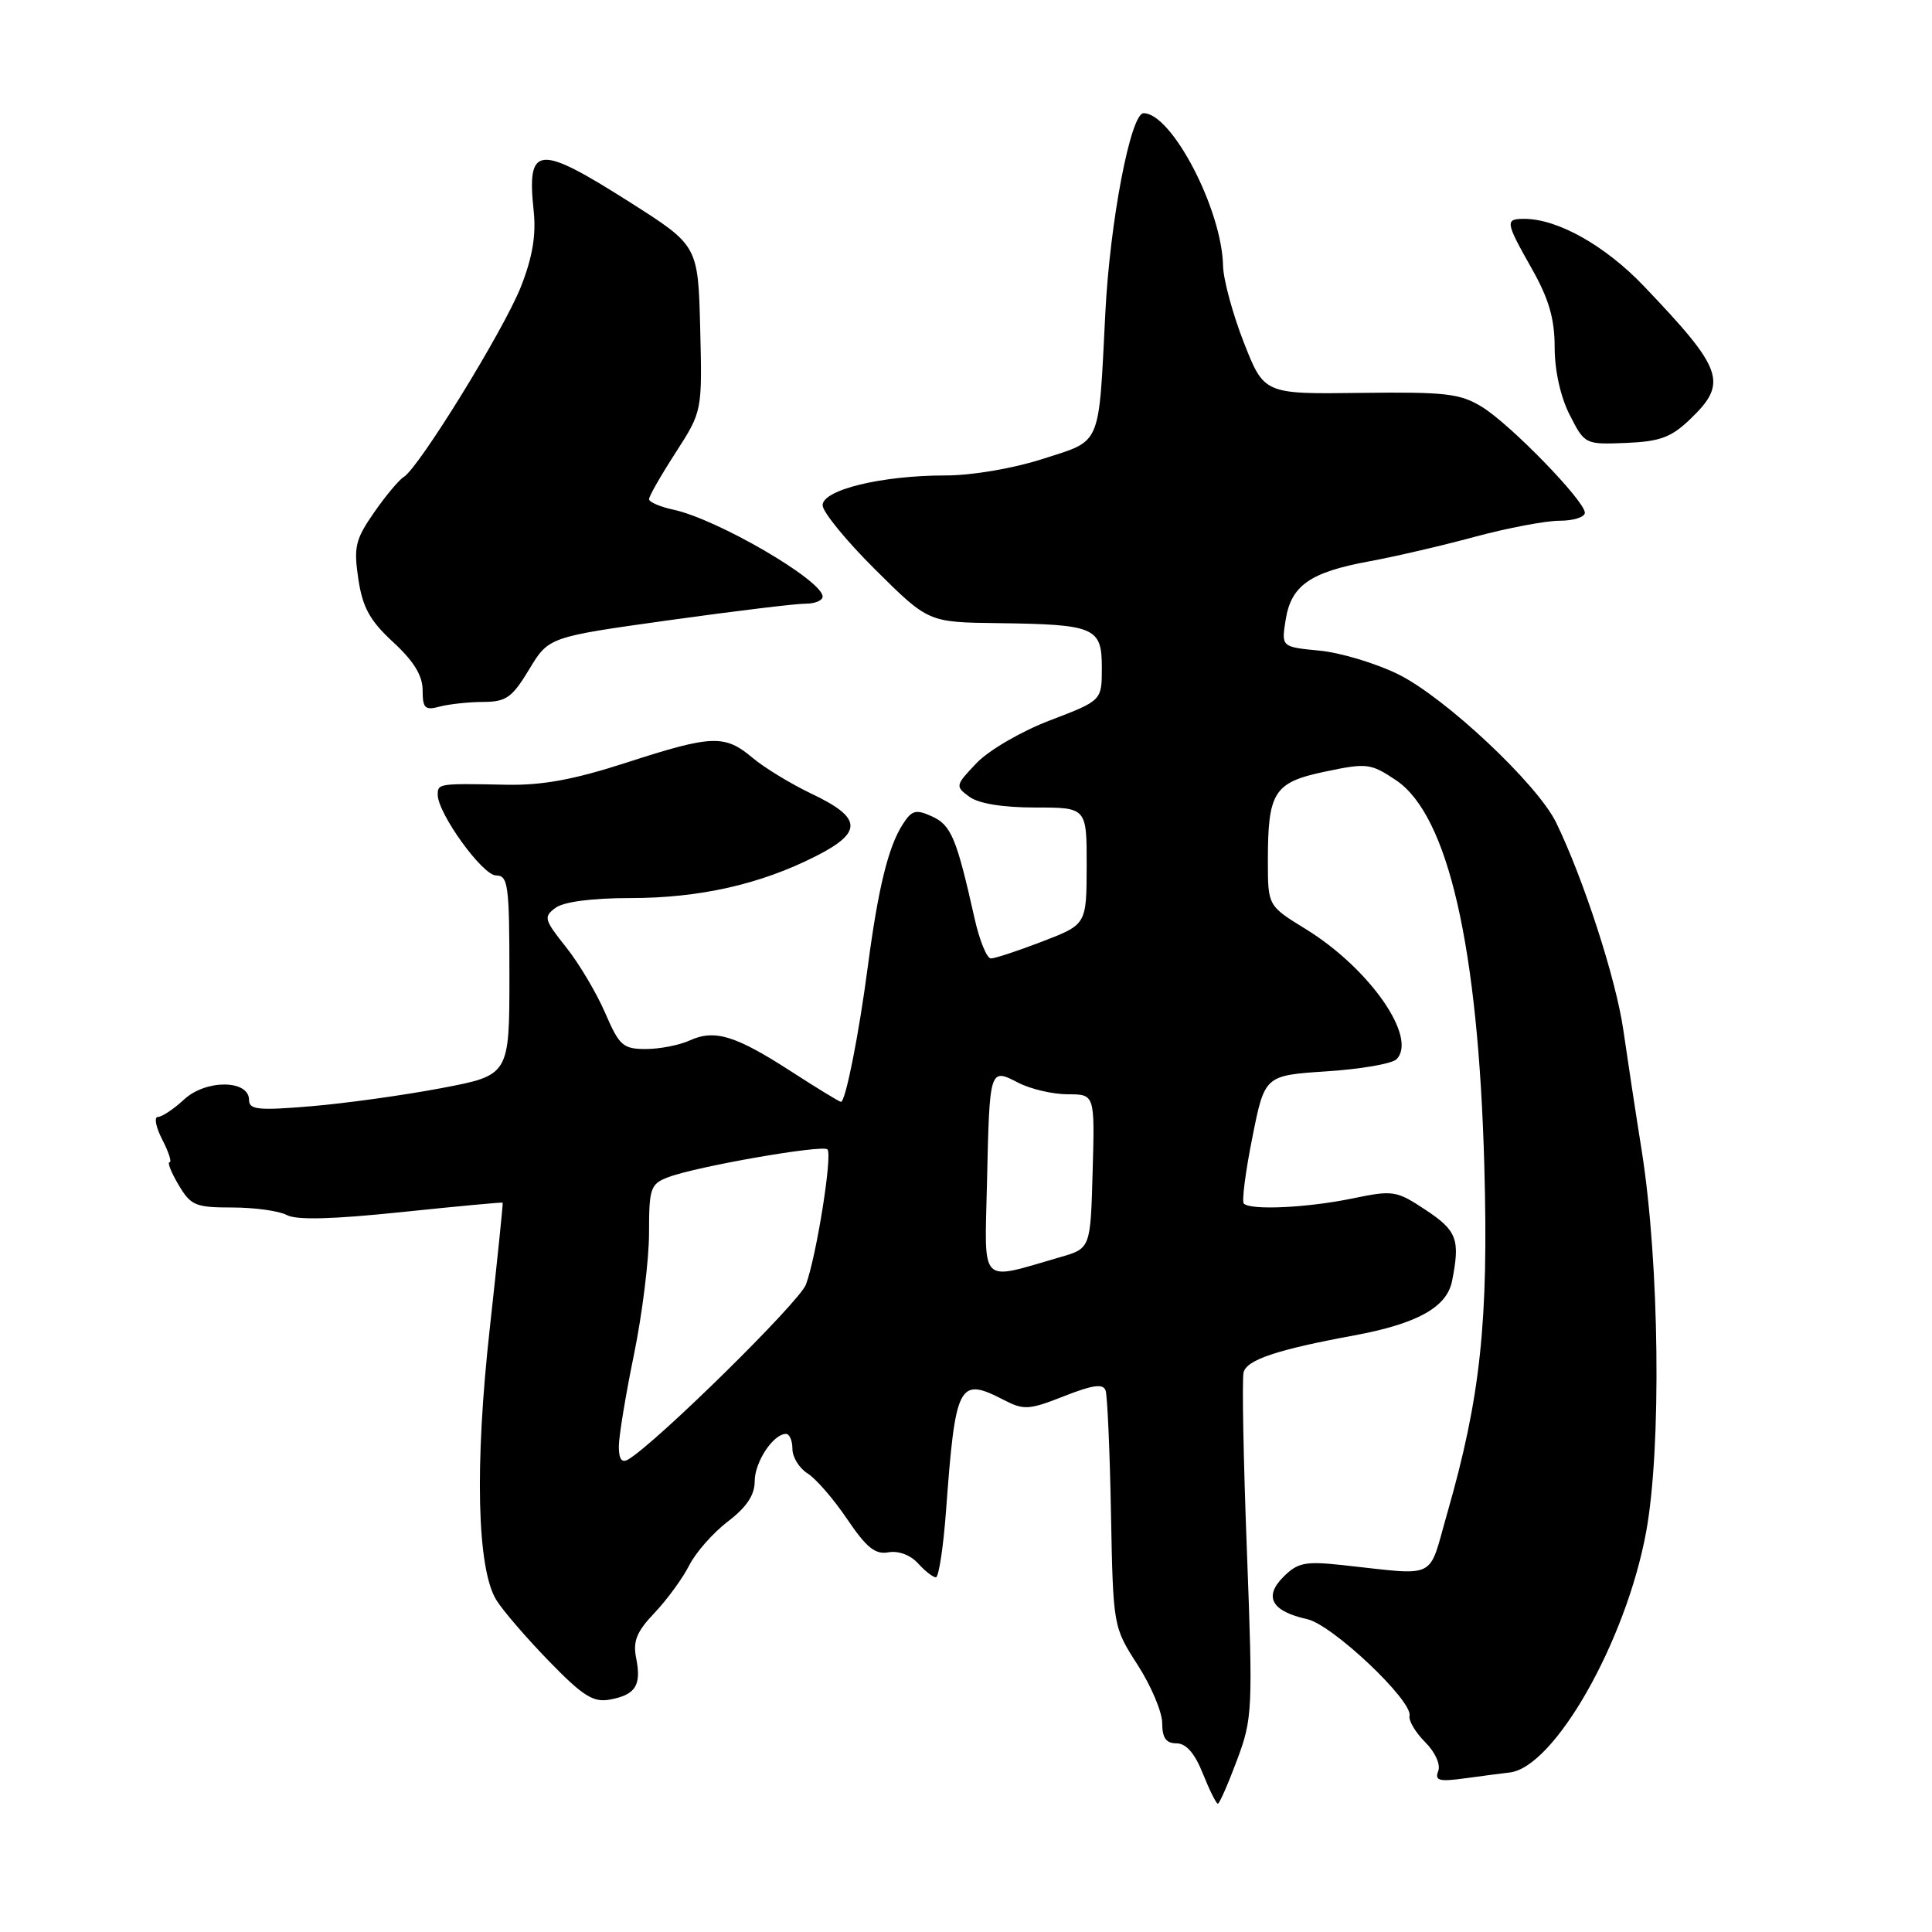 <?xml version="1.0" encoding="UTF-8" standalone="no"?>
<!DOCTYPE svg PUBLIC "-//W3C//DTD SVG 1.1//EN" "http://www.w3.org/Graphics/SVG/1.1/DTD/svg11.dtd" >
<svg xmlns="http://www.w3.org/2000/svg" xmlns:xlink="http://www.w3.org/1999/xlink" version="1.1" viewBox="0 0 256 256">
 <g >
 <path fill="currentColor"
d=" M 163.90 233.25 C 165.97 227.72 166.02 226.64 165.22 205.50 C 164.76 193.40 164.56 182.76 164.78 181.85 C 165.18 180.18 169.28 178.82 179.43 176.95 C 187.76 175.41 191.70 173.23 192.40 169.77 C 193.50 164.24 193.07 163.08 188.92 160.33 C 185.00 157.74 184.62 157.68 179.11 158.82 C 173.18 160.04 165.72 160.39 164.81 159.48 C 164.53 159.19 165.03 155.26 165.94 150.73 C 167.58 142.50 167.58 142.50 175.77 141.96 C 180.28 141.67 184.45 140.95 185.04 140.36 C 187.89 137.51 181.47 128.30 172.99 123.09 C 168.00 120.02 168.00 120.02 168.00 114.07 C 168.00 104.90 168.80 103.67 175.60 102.24 C 181.11 101.08 181.62 101.14 184.96 103.37 C 191.88 107.99 195.88 125.43 196.68 154.50 C 197.25 175.13 196.18 185.13 191.77 200.50 C 189.18 209.51 190.70 208.76 177.86 207.38 C 172.94 206.85 171.95 207.05 170.05 208.95 C 167.41 211.59 168.51 213.51 173.22 214.55 C 176.54 215.28 187.23 225.38 186.77 227.36 C 186.63 227.99 187.56 229.56 188.83 230.83 C 190.17 232.17 190.91 233.80 190.57 234.68 C 190.08 235.96 190.69 236.11 194.24 235.62 C 196.58 235.30 199.18 234.96 200.00 234.87 C 205.94 234.24 215.45 217.51 218.12 203.00 C 220.17 191.83 219.89 167.35 217.54 152.50 C 216.75 147.55 215.65 140.31 215.09 136.42 C 214.11 129.68 209.85 116.53 206.20 109.00 C 203.71 103.88 191.43 92.36 185.22 89.32 C 182.27 87.88 177.59 86.47 174.82 86.21 C 169.78 85.72 169.78 85.72 170.36 82.11 C 171.08 77.58 173.60 75.82 181.43 74.38 C 184.77 73.77 191.06 72.31 195.41 71.13 C 199.76 69.96 204.82 69.00 206.66 69.00 C 208.50 69.00 210.00 68.52 210.00 67.94 C 210.00 66.38 200.19 56.28 196.39 53.93 C 193.48 52.14 191.60 51.92 180.30 52.06 C 167.50 52.23 167.50 52.23 164.81 45.37 C 163.33 41.59 162.10 37.03 162.06 35.23 C 161.92 27.77 155.27 15.00 151.53 15.00 C 149.82 15.00 147.07 29.34 146.46 41.50 C 145.55 59.42 146.04 58.27 138.17 60.81 C 134.21 62.08 128.80 63.00 125.26 63.00 C 116.83 63.00 109.00 64.90 109.00 66.95 C 109.00 67.83 112.15 71.68 116.00 75.50 C 123.01 82.46 123.01 82.46 132.25 82.57 C 145.11 82.74 146.00 83.12 146.00 88.48 C 146.00 92.83 146.00 92.83 139.16 95.44 C 135.35 96.89 131.04 99.40 129.41 101.10 C 126.58 104.07 126.55 104.19 128.44 105.57 C 129.67 106.48 132.87 107.00 137.19 107.00 C 144.00 107.00 144.00 107.00 143.99 114.75 C 143.97 122.50 143.97 122.50 138.12 124.75 C 134.90 125.99 131.83 127.00 131.30 127.00 C 130.76 127.00 129.78 124.60 129.13 121.67 C 126.75 111.05 126.04 109.34 123.50 108.18 C 121.34 107.20 120.82 107.34 119.59 109.27 C 117.70 112.23 116.36 117.69 115.00 128.00 C 113.81 137.06 112.04 146.00 111.43 146.00 C 111.23 146.00 108.26 144.19 104.83 141.97 C 97.43 137.19 94.70 136.36 91.38 137.87 C 90.02 138.49 87.41 139.00 85.58 139.00 C 82.55 139.00 82.06 138.56 80.19 134.22 C 79.06 131.60 76.73 127.67 75.01 125.51 C 72.09 121.84 71.99 121.48 73.63 120.28 C 74.71 119.49 78.47 119.00 83.48 119.00 C 92.67 119.00 100.73 117.19 108.08 113.46 C 114.38 110.27 114.25 108.36 107.52 105.17 C 104.80 103.87 101.28 101.73 99.71 100.41 C 96.02 97.31 94.36 97.37 82.98 101.06 C 75.99 103.32 71.85 104.08 67.02 103.98 C 58.15 103.80 58.00 103.82 58.00 105.30 C 58.00 107.78 63.94 116.00 65.73 116.00 C 67.33 116.01 67.50 117.24 67.50 129.24 C 67.50 142.47 67.50 142.47 58.50 144.18 C 53.55 145.12 45.79 146.20 41.25 146.58 C 34.22 147.17 33.00 147.05 33.00 145.75 C 33.00 143.06 27.29 143.01 24.41 145.67 C 23.03 146.95 21.46 148.00 20.92 148.00 C 20.39 148.00 20.65 149.35 21.50 151.00 C 22.35 152.65 22.79 154.00 22.47 154.00 C 22.15 154.00 22.68 155.35 23.66 157.00 C 25.28 159.74 25.90 160.00 30.78 160.00 C 33.72 160.00 36.97 160.45 38.01 161.00 C 39.28 161.69 44.10 161.56 53.19 160.61 C 60.51 159.85 66.55 159.28 66.61 159.36 C 66.67 159.44 65.90 166.93 64.90 176.00 C 62.88 194.22 63.21 207.85 65.76 212.00 C 66.60 213.38 69.74 217.02 72.73 220.10 C 77.26 224.76 78.61 225.61 80.83 225.20 C 84.22 224.57 85.01 223.32 84.30 219.74 C 83.84 217.47 84.35 216.21 86.75 213.69 C 88.41 211.94 90.47 209.11 91.33 207.41 C 92.18 205.72 94.48 203.11 96.44 201.61 C 98.92 199.72 100.00 198.11 100.00 196.28 C 100.00 193.72 102.46 190.00 104.15 190.00 C 104.62 190.00 105.00 190.90 105.00 191.99 C 105.00 193.09 105.91 194.55 107.01 195.24 C 108.12 195.93 110.48 198.66 112.26 201.30 C 114.81 205.07 115.98 206.01 117.72 205.69 C 119.04 205.45 120.64 206.05 121.63 207.14 C 122.55 208.16 123.62 209.00 124.01 209.00 C 124.39 209.00 124.99 205.06 125.35 200.25 C 126.60 183.24 127.03 182.41 133.01 185.50 C 135.66 186.87 136.35 186.83 140.99 185.00 C 144.81 183.50 146.17 183.31 146.50 184.25 C 146.73 184.94 147.06 192.26 147.21 200.53 C 147.50 215.56 147.50 215.56 150.75 220.62 C 152.54 223.40 154.00 226.87 154.00 228.34 C 154.00 230.28 154.51 231.00 155.89 231.00 C 157.16 231.00 158.31 232.31 159.38 235.00 C 160.26 237.20 161.16 239.00 161.37 239.00 C 161.58 239.00 162.72 236.41 163.90 233.25 Z  M 64.01 93.01 C 67.06 93.00 67.85 92.45 70.11 88.71 C 72.70 84.41 72.70 84.41 88.60 82.19 C 97.35 80.97 105.51 79.98 106.75 79.99 C 107.99 79.99 109.00 79.57 109.00 79.05 C 109.00 76.91 95.07 68.80 89.25 67.54 C 87.46 67.16 86.00 66.52 86.00 66.14 C 86.00 65.75 87.59 62.97 89.53 59.97 C 93.05 54.50 93.05 54.50 92.78 43.52 C 92.50 32.54 92.50 32.54 83.50 26.82 C 71.25 19.04 69.78 19.17 70.72 28.00 C 71.05 31.17 70.55 34.13 69.02 38.00 C 66.77 43.71 55.52 61.97 53.49 63.21 C 52.85 63.60 51.08 65.72 49.55 67.93 C 47.08 71.49 46.85 72.49 47.48 76.72 C 48.05 80.50 49.00 82.23 52.10 85.09 C 54.83 87.61 56.00 89.52 56.00 91.46 C 56.00 93.85 56.31 94.15 58.25 93.63 C 59.49 93.30 62.08 93.02 64.01 93.01 Z  M 223.95 55.55 C 228.99 50.72 228.39 48.99 217.83 37.92 C 212.71 32.55 206.40 29.00 201.98 29.00 C 199.40 29.00 199.45 29.37 203.00 35.65 C 205.24 39.62 206.00 42.26 206.00 46.02 C 206.00 49.10 206.78 52.61 208.00 54.99 C 209.98 58.88 210.04 58.91 215.45 58.69 C 219.94 58.51 221.44 57.96 223.95 55.55 Z  M 82.00 191.67 C 82.00 190.32 82.90 184.85 84.00 179.50 C 85.10 174.15 86.00 166.89 86.00 163.37 C 86.00 157.43 86.19 156.88 88.53 155.99 C 92.28 154.56 108.98 151.65 109.64 152.30 C 110.33 152.99 108.19 166.43 106.79 170.21 C 105.94 172.51 87.00 191.15 83.25 193.38 C 82.39 193.89 82.00 193.36 82.00 191.67 Z  M 130.78 156.78 C 131.12 141.49 131.12 141.50 134.93 143.47 C 136.56 144.31 139.51 145.00 141.49 145.00 C 145.07 145.00 145.07 145.00 144.78 155.21 C 144.50 165.42 144.50 165.42 140.48 166.58 C 129.64 169.71 130.47 170.54 130.78 156.78 Z "/>
</g>
</svg>